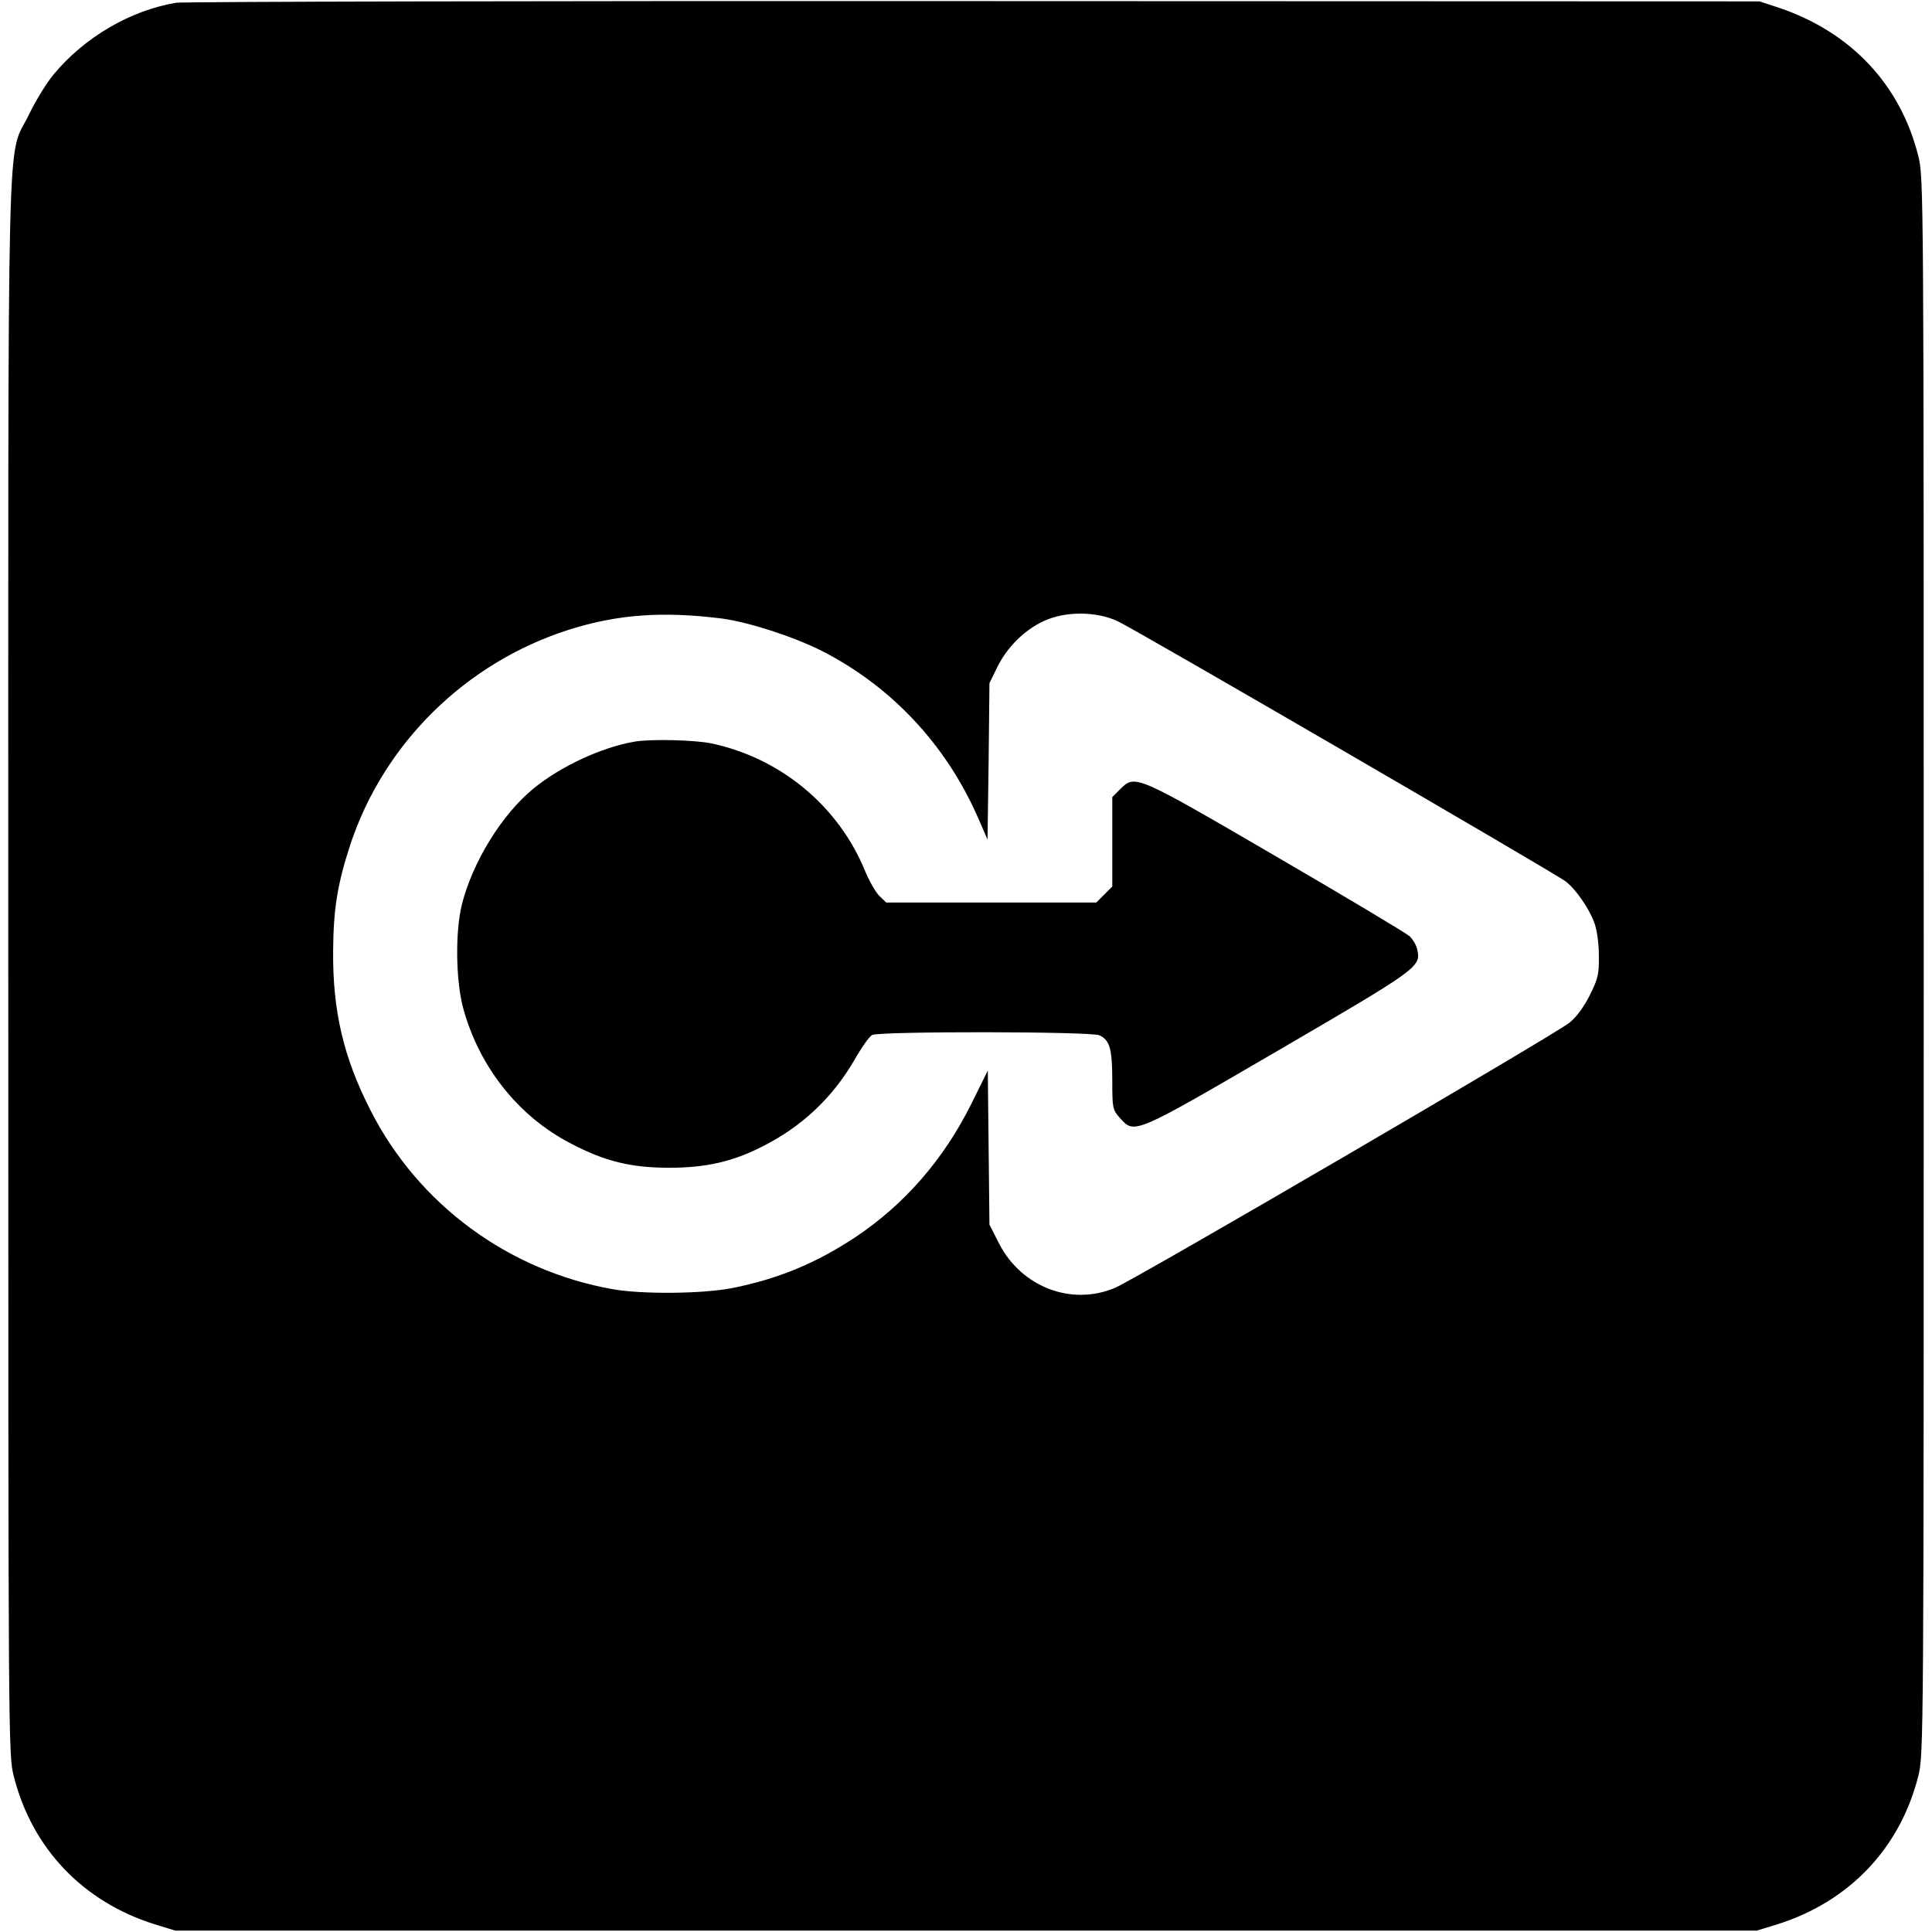 <?xml version="1.0" standalone="no"?>
<!DOCTYPE svg PUBLIC "-//W3C//DTD SVG 20010904//EN"
 "http://www.w3.org/TR/2001/REC-SVG-20010904/DTD/svg10.dtd">
<svg version="1.0" xmlns="http://www.w3.org/2000/svg"
 width="700pt" height="700pt" viewBox="0 0 700 700"
 preserveAspectRatio="xMidYMid meet">
<g transform="translate(0,700) scale(0.1,-0.1)"
fill="#000000" stroke="none">
<path d="M638 6990 c-167 -28 -333 -126 -444 -260 -25 -30 -65 -95 -89 -145
-82 -170 -75 110 -75 -3088 0 -2818 0 -2855 20 -2933 66 -261 250 -454 510
-536 l75 -23 2865 0 2865 0 75 23 c260 82 444 275 510 536 20 78 20 115 20
2936 0 2821 0 2858 -20 2936 -65 258 -244 448 -505 536 l-70 23 -2845 1
c-1565 1 -2866 -2 -2892 -6z m1977 -2231 c97 -13 256 -64 362 -117 253 -129
452 -341 568 -608 l33 -76 4 283 3 284 28 57 c35 72 97 134 167 167 78 37 192
37 270 0 61 -28 1579 -910 1622 -942 36 -27 85 -97 104 -149 10 -25 17 -76 17
-120 1 -66 -3 -84 -32 -142 -20 -41 -48 -80 -74 -101 -51 -42 -1569 -928
-1647 -961 -158 -67 -339 3 -420 160 l-35 69 -3 279 -3 279 -59 -119 c-100
-202 -243 -366 -420 -484 -145 -96 -282 -152 -447 -185 -108 -21 -327 -23
-433 -4 -378 67 -704 307 -877 647 -98 191 -138 361 -136 579 1 153 16 244 63
387 122 366 418 657 790 776 177 56 339 68 555 41z"/>
<path d="M2300 4313 c-119 -20 -268 -89 -367 -170 -114 -93 -220 -265 -259
-418 -25 -99 -23 -275 4 -377 58 -214 201 -394 392 -492 122 -64 217 -87 355
-87 131 0 230 22 337 77 142 71 254 176 334 314 25 44 54 85 64 90 27 14 792
13 823 -1 38 -17 47 -50 47 -164 0 -100 1 -106 28 -136 53 -59 48 -61 575 246
506 295 516 302 502 364 -3 16 -16 38 -28 49 -12 11 -231 142 -487 291 -508
296 -507 295 -561 242 l-29 -29 0 -162 0 -162 -29 -29 -29 -29 -381 0 -380 0
-24 23 c-13 12 -37 53 -53 92 -96 234 -304 407 -554 461 -60 13 -222 17 -280
7z"/>
</g>
</svg>
